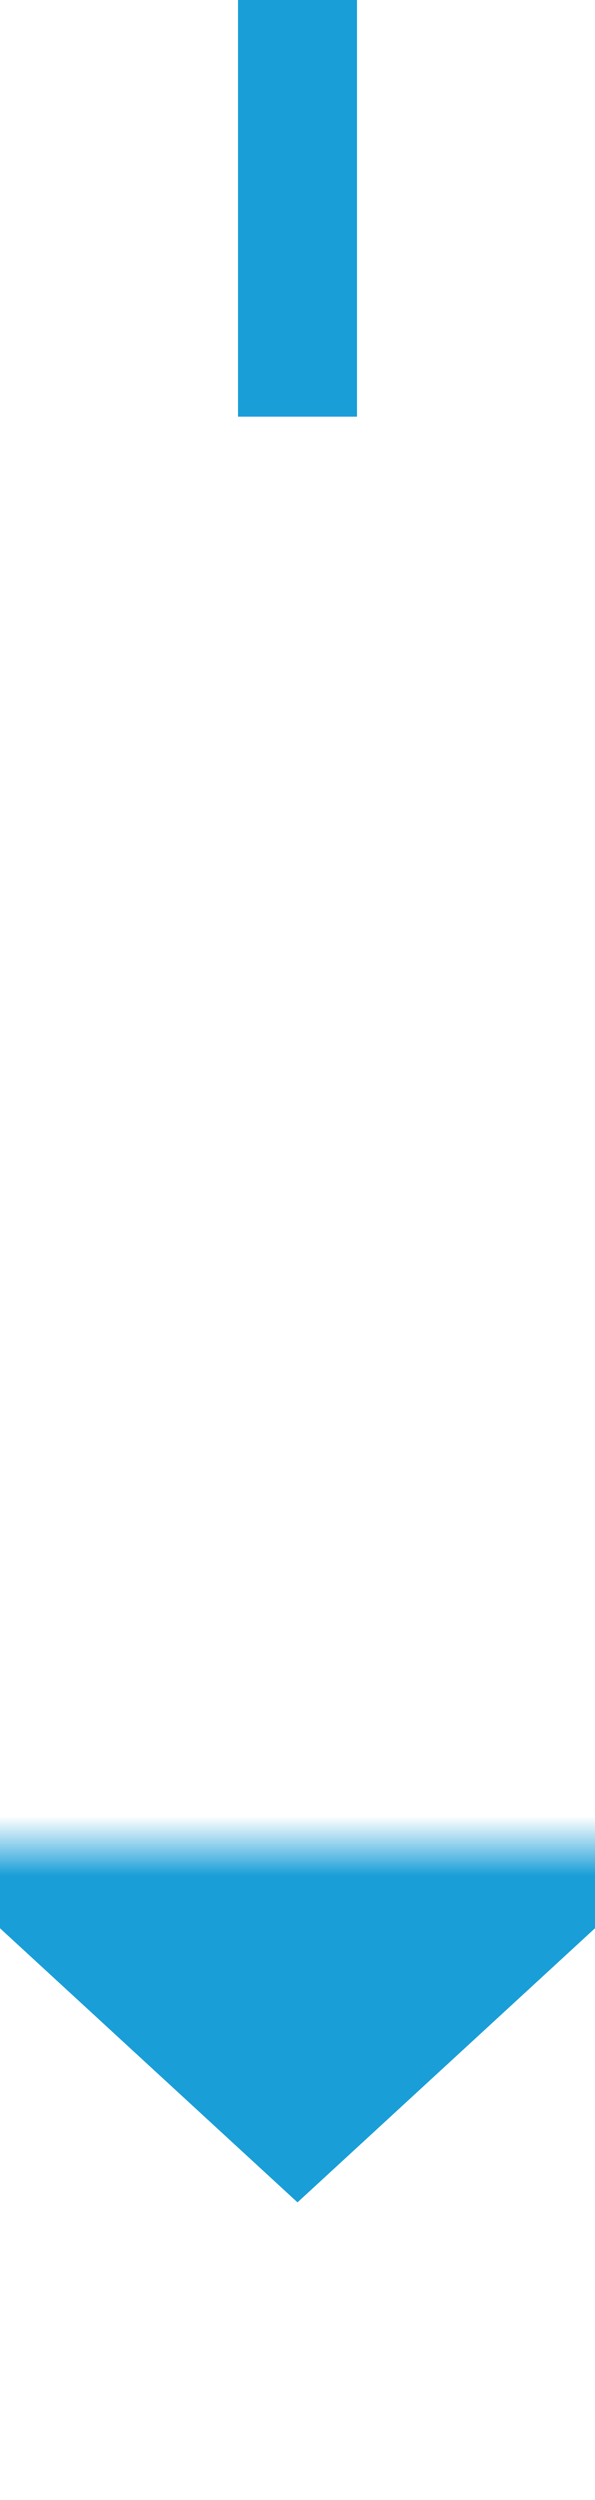 ﻿<?xml version="1.0" encoding="utf-8"?>
<svg version="1.1" xmlns:xlink="http://www.w3.org/1999/xlink" width="10px" height="42px" preserveAspectRatio="xMidYMin meet" viewBox="1552 1675  8 42" xmlns="http://www.w3.org/2000/svg">
  <defs>
    <mask fill="white" id="clip401">
      <path d="M 1540 1682  L 1572 1682  L 1572 1706  L 1540 1706  Z M 1540 1675  L 1572 1675  L 1572 1722  L 1540 1722  Z " fill-rule="evenodd" />
    </mask>
  </defs>
  <path d="M 1556 1682  L 1556 1675  " stroke-width="2" stroke="#199ed8" fill="none" />
  <path d="M 1548.4 1705  L 1556 1712  L 1563.6 1705  L 1548.4 1705  Z " fill-rule="nonzero" fill="#199ed8" stroke="none" mask="url(#clip401)" />
</svg>